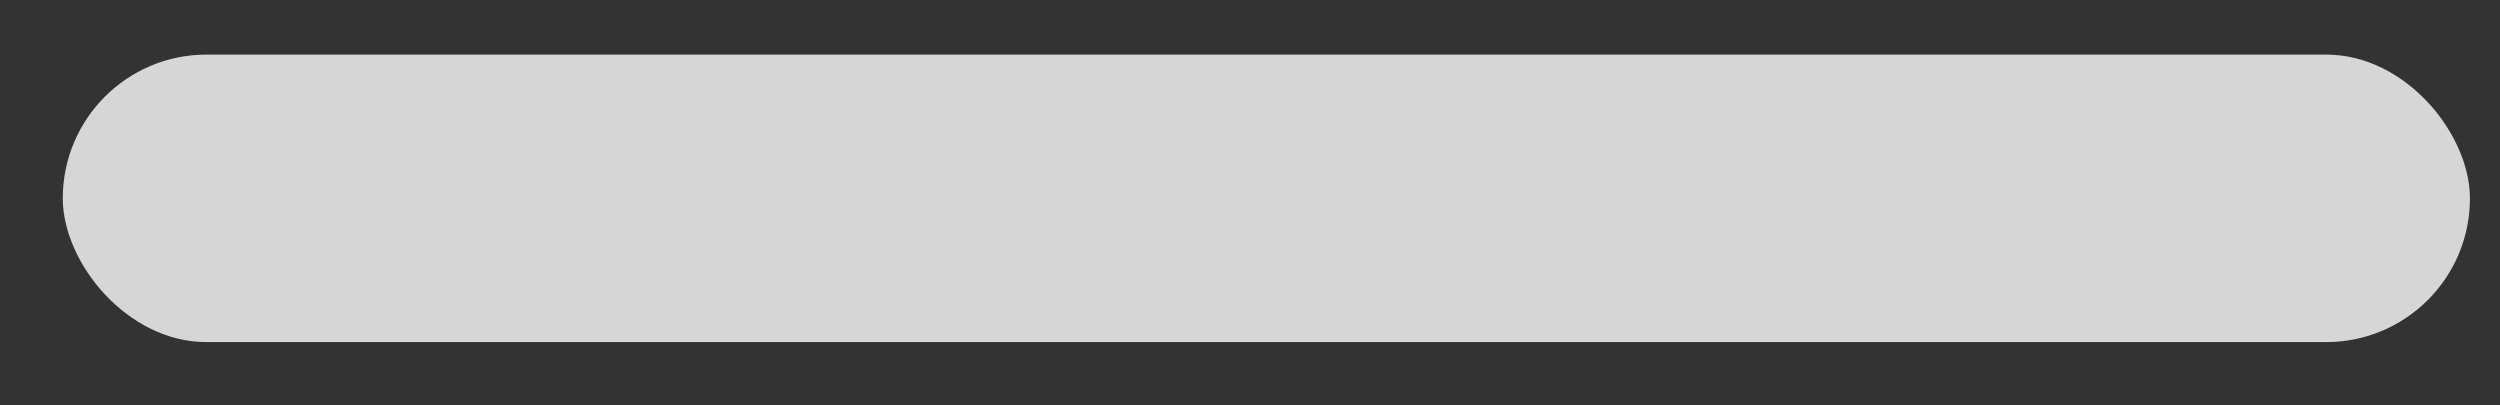 <?xml version="1.0" encoding="UTF-8"?>
<svg width="37px" height="6px" viewBox="0 0 37 6" version="1.1" xmlns="http://www.w3.org/2000/svg" xmlns:xlink="http://www.w3.org/1999/xlink">
    <rect x="0" y="0" width="37" height="6" fill="#333333" stroke="none"/>
    <!-- Generator: Sketch 44.1 (41455) - http://www.bohemiancoding.com/sketch -->
    <title>volume-adjustable</title>
    <desc>Created with Sketch.</desc>
    <defs></defs>
    <g id="video-recognition-challenge" stroke="none" stroke-width="1" fill="none" fill-rule="evenodd" opacity="0.8">
        <g id="video-recognition-paused" transform="translate(-111, -461)" fill="#FFFFFF">
            <g id="video-controller" transform="translate(19, 438)">
                <g id="volume" transform="translate(59, 17)">
                    <rect id="volume-adjustable" x="33.929" y="6.808" width="35.626" height="4.255" rx="2.127"></rect>
                </g>
            </g>
        </g>
    </g>
</svg>